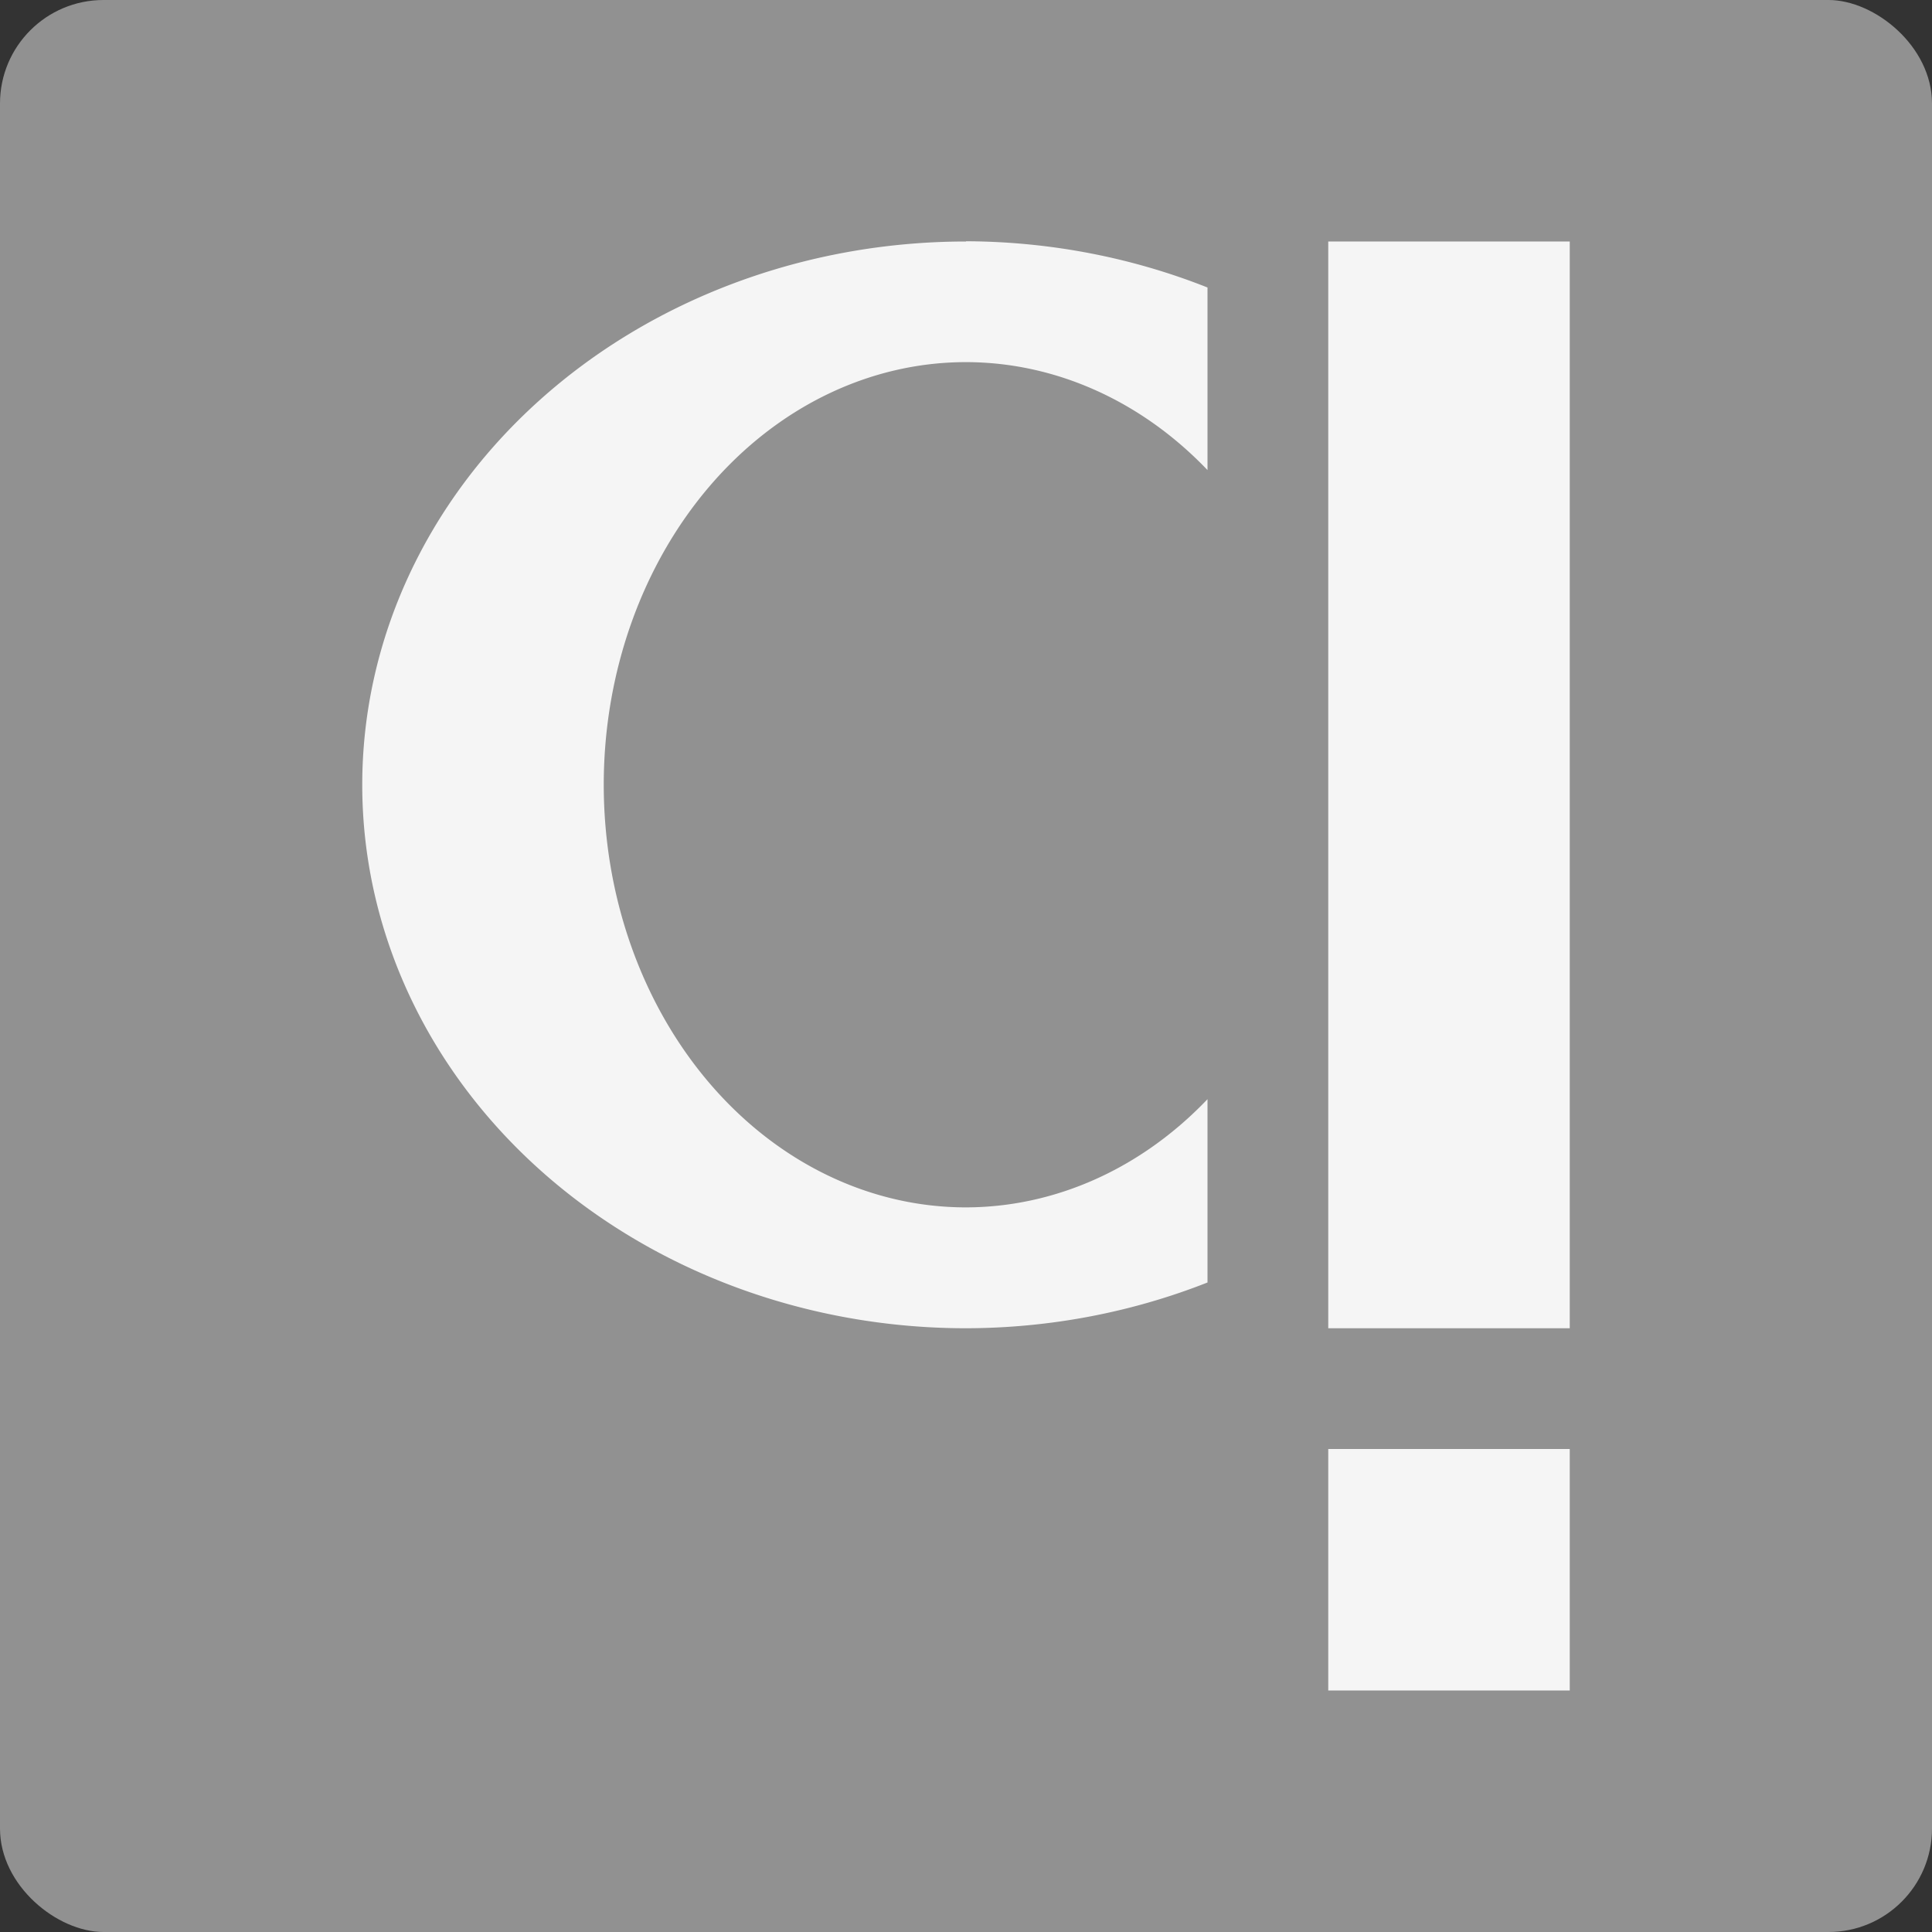 <svg xmlns="http://www.w3.org/2000/svg" width="16" height="16" version="1">
 <rect width="100%" height="100%" fill="#333333" stroke="none"/>
 <rect style="fill:#919191" width="16" height="16" x="-16" y="-16" rx=".857" ry=".857" transform="matrix(0,-1,-1,0,0,0)"/>
 <path style="fill:#f5f5f5" d="m11 12h2v2h-2zm0-10h2v9h-2z"/>
 <path style="fill:#f5f5f5" d="m8 2a5 4.5 0 0 0 -5 4.5 5 4.5 0 0 0 5 4.5 5 4.5 0 0 0 2 -0.379v-1.518a3 3.5 0 0 1 -2 0.896 3 3.5 0 0 1 -3 -3.5 3 3.5 0 0 1 3 -3.5 3 3.5 0 0 1 2 0.894v-1.512a5 4.5 0 0 0 -2 -0.383z"/>
</svg>
